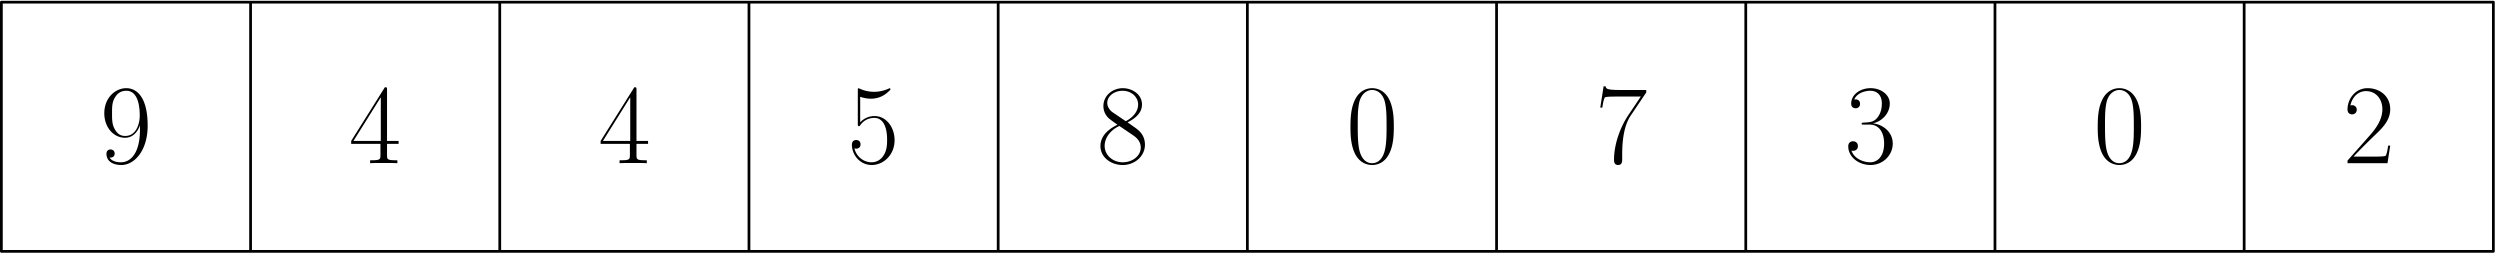 <svg xmlns="http://www.w3.org/2000/svg" width="455pt" height="46pt" viewBox="0 -46 455 46"><g id="page1"><path fill="none" stroke="#000" stroke-linecap="round" stroke-linejoin="round" stroke-width=".5" d="M.25-45.61h45.356V-.253H.25zm45.356 0h45.351V-.253H45.606zm45.351 0h45.356V-.253H90.957zm45.356 0h45.355V-.253h-45.355zm45.355 0h45.352V-.253h-45.352zm45.352 0h45.355V-.253H227.02zm45.355 0h45.355V-.253h-45.355zm45.355 0h45.356V-.253H317.73zm45.356 0h45.352V-.253h-45.352zm45.352 0h45.355V-.253h-45.355z"/><path d="M25.473-22.414c0 4.543-1.88 5.95-3.43 5.95-.477 0-1.633-.063-2.105-.868.535.082.93-.207.93-.723 0-.558-.458-.746-.747-.746-.183 0-.742.082-.742.785 0 1.407 1.219 2.047 2.707 2.047 2.375 0 4.789-2.601 4.789-7.148 0-5.66-2.312-6.836-3.883-6.836-2.047 0-4.008 1.797-4.008 4.562 0 2.563 1.672 4.465 3.782 4.465 1.734 0 2.5-1.613 2.707-2.293zm-2.668 1.156c-.555 0-1.34-.101-1.98-1.344-.434-.804-.434-1.753-.434-2.765 0-1.219 0-2.067.578-2.977.289-.433.824-1.136 2.023-1.136 2.438 0 2.438 3.738 2.438 4.566 0 1.469-.66 3.656-2.625 3.656m47.636-8.406c0-.438-.02-.457-.394-.457l-6.133 9.773v.535h5.328v2.024c0 .746-.039.953-1.484.953h-.395v.535c.66-.039 1.778-.039 2.48-.039.7 0 1.817 0 2.477.04v-.536h-.39c-1.446 0-1.489-.207-1.489-.953v-2.023h2.106v-.536H70.44zm-1.136 1.363v7.953h-4.977zm46.535-1.363c0-.438-.02-.457-.391-.457l-6.136 9.773v.535h5.328v2.024c0 .746-.039.953-1.485.953h-.394v.535c.66-.039 1.777-.039 2.48-.039s1.817 0 2.477.04v-.536h-.391c-1.445 0-1.488-.207-1.488-.953v-2.023h2.109v-.536h-2.109zm-1.137 1.363v7.953h-4.976zm41.852-.082a6 6 0 0 0 1.922.348c1.921 0 2.976-1.031 3.574-1.63 0-.167 0-.269-.125-.269-.02 0-.063 0-.227.082-.722.309-1.57.559-2.605.559a6.2 6.2 0 0 1-2.559-.539c-.226-.102-.269-.102-.289-.102-.105 0-.125.02-.125.434v5.992c0 .371 0 .473.207.473.102 0 .145-.04.246-.184.66-.93 1.571-1.324 2.606-1.324.722 0 2.273.457 2.273 3.988 0 .66 0 1.86-.621 2.809-.519.848-1.324 1.281-2.211 1.281-1.363 0-2.75-.95-3.117-2.543.082.024.246.063.328.063.27 0 .785-.145.785-.785 0-.56-.39-.786-.785-.786-.477 0-.785.29-.785.868 0 1.796 1.426 3.68 3.617 3.68 2.125 0 4.149-1.84 4.149-4.505 0-2.48-1.61-4.402-3.614-4.402a3.52 3.52 0 0 0-2.644 1.137zm48.664 4.645c1.301-.66 2.625-1.653 2.625-3.242 0-1.88-1.821-2.973-3.492-2.973-1.879 0-3.532 1.363-3.532 3.242 0 .516.121 1.406.926 2.188.207.207 1.074.828 1.633 1.218-.93.477-3.098 1.614-3.098 3.887 0 2.125 2.024 3.45 4.028 3.45 2.211 0 4.07-1.59 4.07-3.7 0-1.879-1.262-2.746-2.086-3.305zm-2.707-1.817c-.164-.101-.989-.742-.989-1.715 0-1.261 1.297-2.21 2.786-2.21 1.632 0 2.832 1.156 2.832 2.5 0 1.921-2.149 3.015-2.25 3.015-.024 0-.043 0-.211-.12zm3.801 4.235c.308.226 1.304.91 1.304 2.172 0 1.527-1.531 2.683-3.265 2.683-1.879 0-3.305-1.344-3.305-2.976 0-1.63 1.258-2.997 2.683-3.633zm47.363-1.61c0-1.261-.02-3.41-.887-5.062-.766-1.445-1.984-1.961-3.059-1.961-.992 0-2.25.453-3.035 1.941-.828 1.547-.91 3.469-.91 5.082 0 1.176.02 2.973.66 4.543.891 2.13 2.481 2.418 3.285 2.418.95 0 2.399-.394 3.243-2.355.621-1.426.703-3.098.703-4.606m-3.946 6.63c-1.324 0-2.109-1.137-2.394-2.708-.227-1.219-.227-2.992-.227-4.148 0-1.594 0-2.914.266-4.176.395-1.754 1.551-2.293 2.355-2.293.848 0 1.942.559 2.336 2.254.266 1.176.289 2.558.289 4.215 0 1.34 0 2.992-.25 4.21-.433 2.255-1.652 2.645-2.375 2.645m49.887-12.871v-.453h-4.855c-2.418 0-2.457-.266-2.539-.66h-.371l-.602 3.863h.371c.063-.39.207-1.445.457-1.84.121-.164 1.652-.164 2-.164h4.547l-2.293 3.41c-1.527 2.29-2.582 5.391-2.582 8.094 0 .25 0 .953.742.953.746 0 .746-.703.746-.972v-.95c0-3.386.578-5.617 1.528-7.043zm40.649 5.848c1.839 0 2.644 1.59 2.644 3.43 0 2.48-1.32 3.43-2.519 3.43-1.098 0-2.875-.54-3.43-2.13a.8.8 0 0 0 .309.043c.496 0 .867-.332.867-.867 0-.602-.453-.871-.867-.871-.352 0-.887.168-.887.93 0 1.902 1.859 3.39 4.047 3.39 2.293 0 4.05-1.797 4.05-3.906 0-2.004-1.652-3.45-3.617-3.676 1.571-.332 3.078-1.734 3.078-3.613 0-1.613-1.628-2.79-3.488-2.79-1.883 0-3.535 1.157-3.535 2.81 0 .722.539.847.809.847.429 0 .804-.27.804-.808 0-.536-.375-.805-.804-.805-.086 0-.188 0-.27.043.598-1.363 2.231-1.613 2.953-1.613.723 0 2.086.351 2.086 2.335 0 .579-.082 1.61-.785 2.52-.617.805-1.32.848-2.004.91-.102 0-.578.04-.66.04-.145.019-.227.042-.227.187s.02.164.434.164zm49.41.394c0-1.261-.02-3.41-.887-5.062-.766-1.445-1.984-1.961-3.059-1.961-.992 0-2.25.453-3.035 1.941-.828 1.547-.91 3.469-.91 5.082 0 1.176.02 2.973.66 4.543.891 2.13 2.481 2.418 3.285 2.418.95 0 2.399-.394 3.243-2.355.621-1.426.703-3.098.703-4.606m-3.946 6.63c-1.324 0-2.109-1.137-2.394-2.708-.227-1.219-.227-2.992-.227-4.148 0-1.594 0-2.914.266-4.176.395-1.754 1.551-2.293 2.355-2.293.848 0 1.942.559 2.336 2.254.266 1.176.289 2.558.289 4.215 0 1.34 0 2.992-.25 4.21-.433 2.255-1.652 2.645-2.375 2.645m49.286-3.199h-.375c-.203 1.465-.371 1.71-.453 1.836-.102.164-1.59.164-1.879.164h-3.965c.742-.805 2.187-2.27 3.945-3.965 1.258-1.2 2.727-2.601 2.727-4.648 0-2.438-1.946-3.84-4.114-3.84-2.269 0-3.656 2-3.656 3.86 0 .808.598.91.848.91.207 0 .828-.122.828-.848 0-.64-.539-.825-.828-.825-.125 0-.25.02-.328.063.39-1.758 1.589-2.625 2.847-2.625 1.797 0 2.977 1.426 2.977 3.305 0 1.797-1.055 3.347-2.231 4.691l-4.113 4.649v.472h7.274z"/></g></svg>